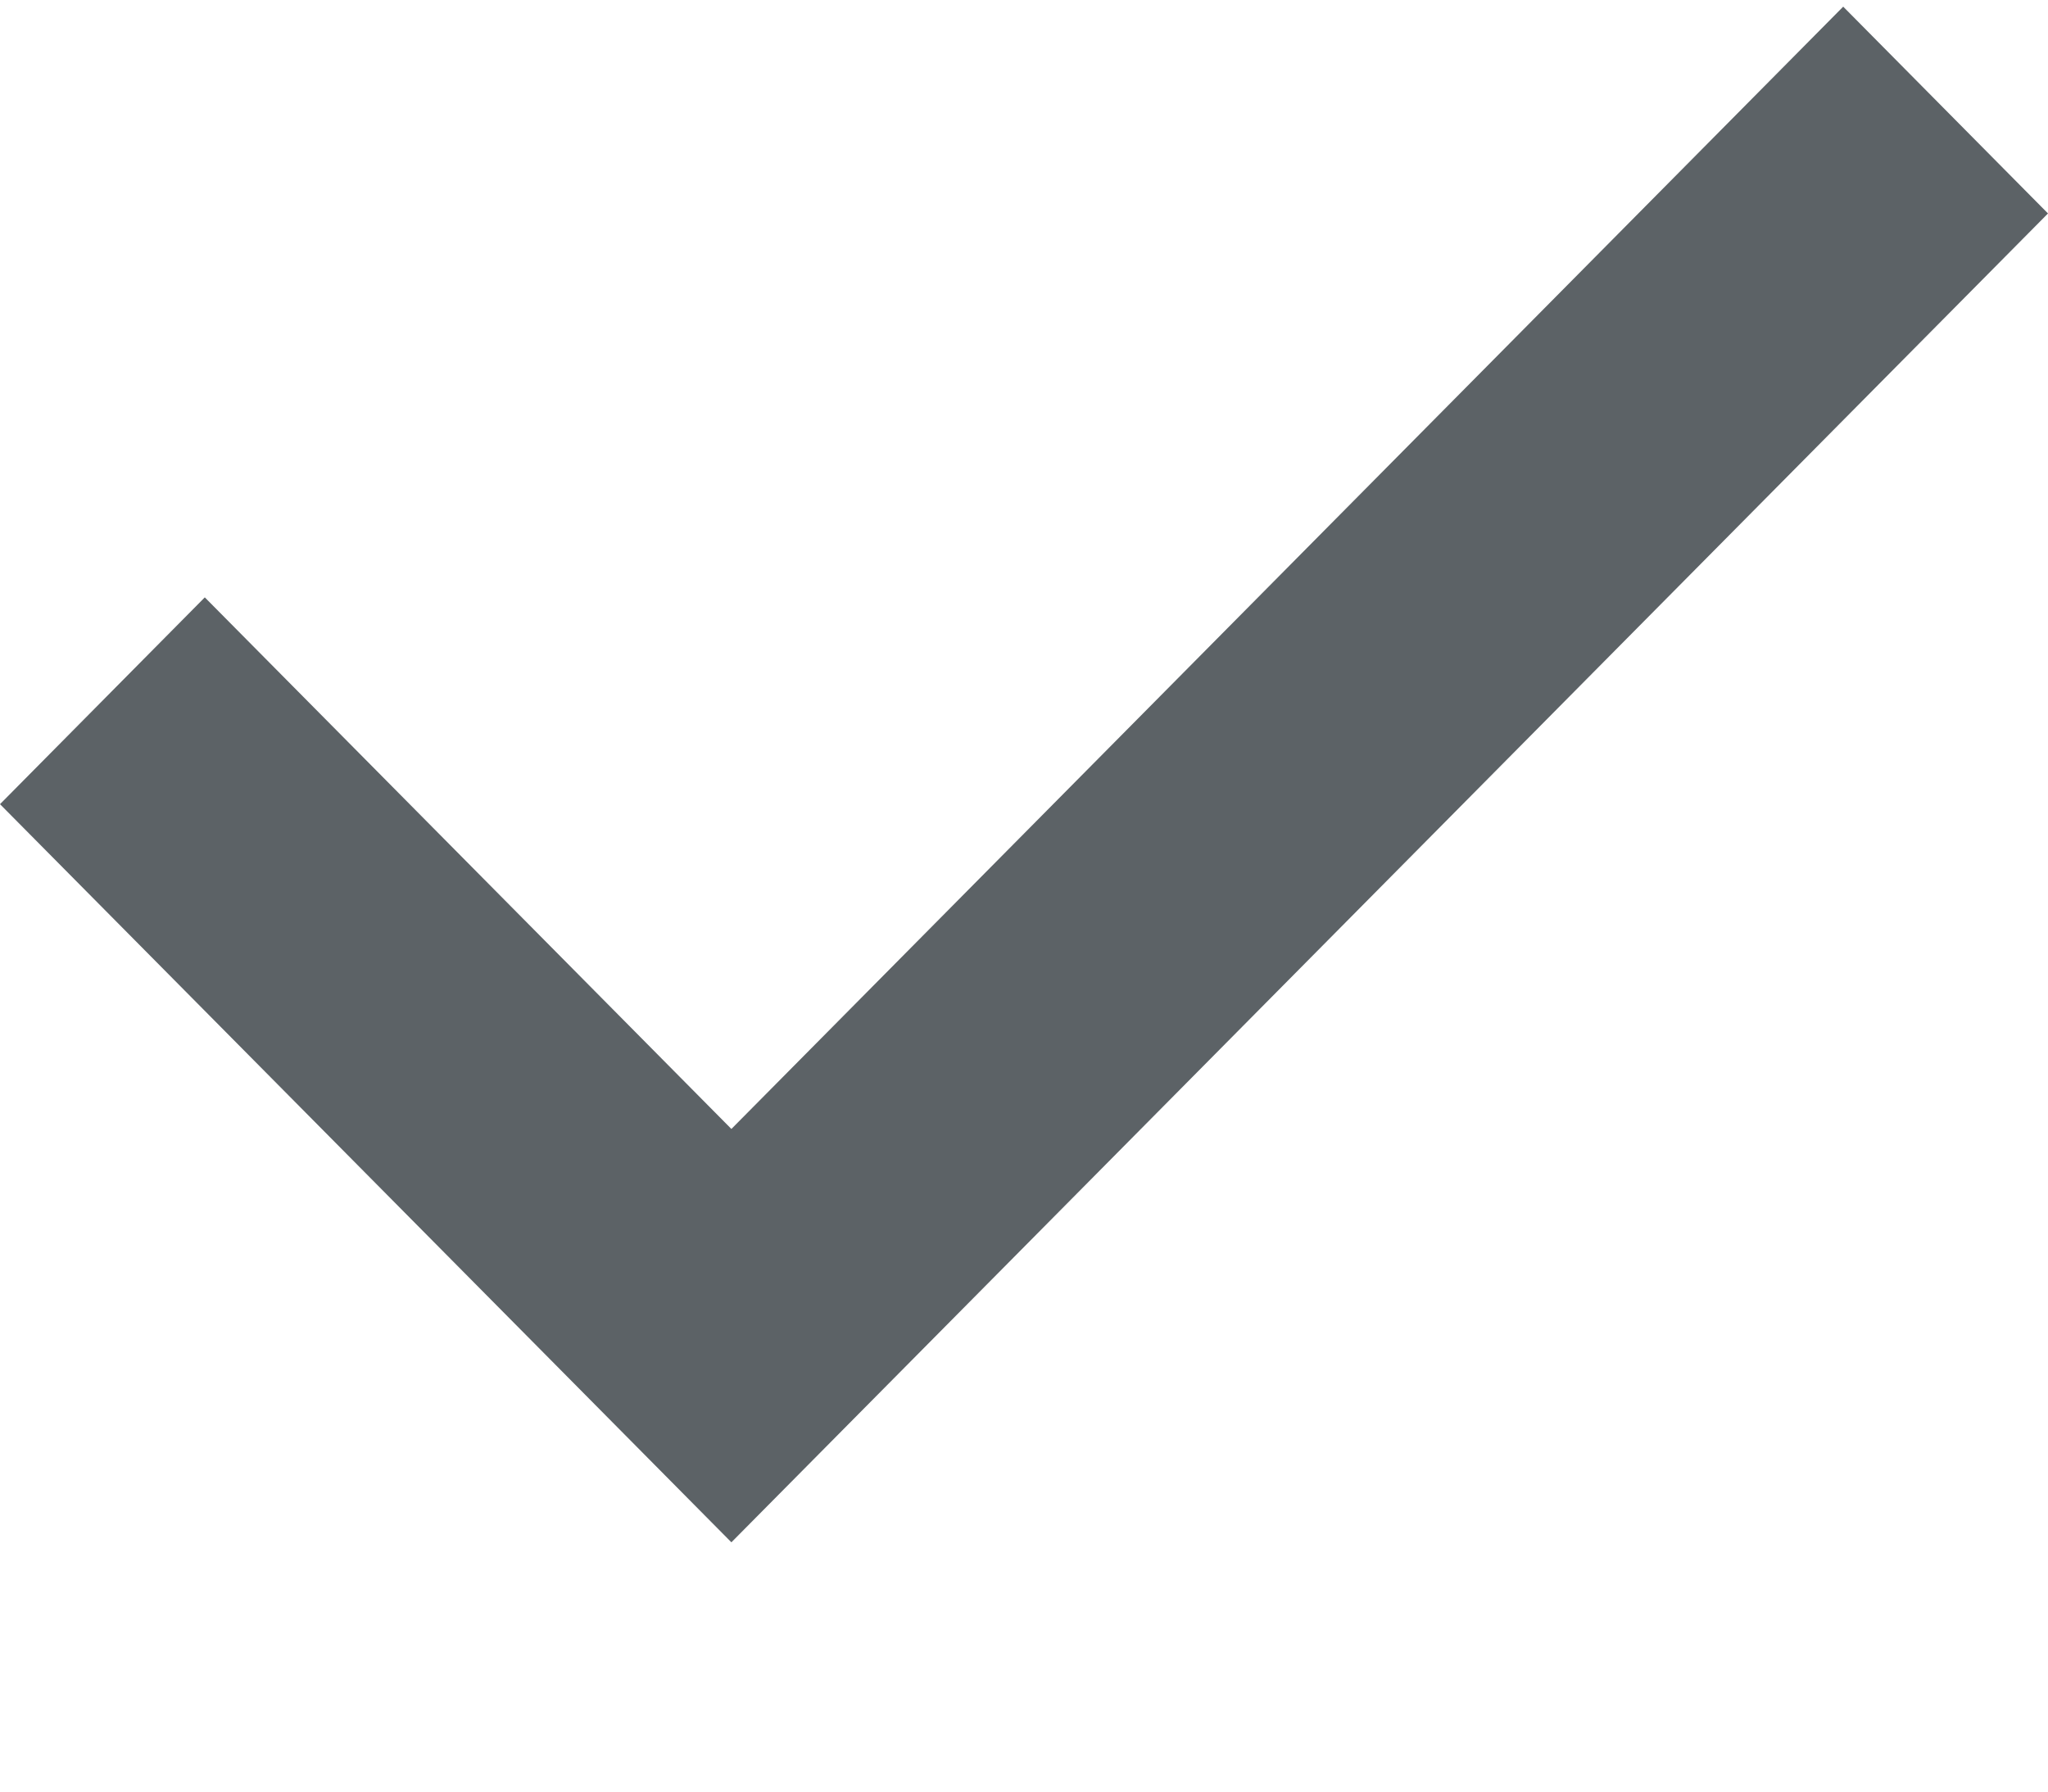 <svg width="8" height="7" viewBox="0 0 8 7" fill="none" xmlns="http://www.w3.org/2000/svg">
<path fill-rule="evenodd" clip-rule="evenodd" d="M2.857 6.026L0 3.142L0.8 2.334L2.857 4.411L7.2 0.026L8 0.834L2.857 6.026Z" fill="#5C6266"/>
</svg>

